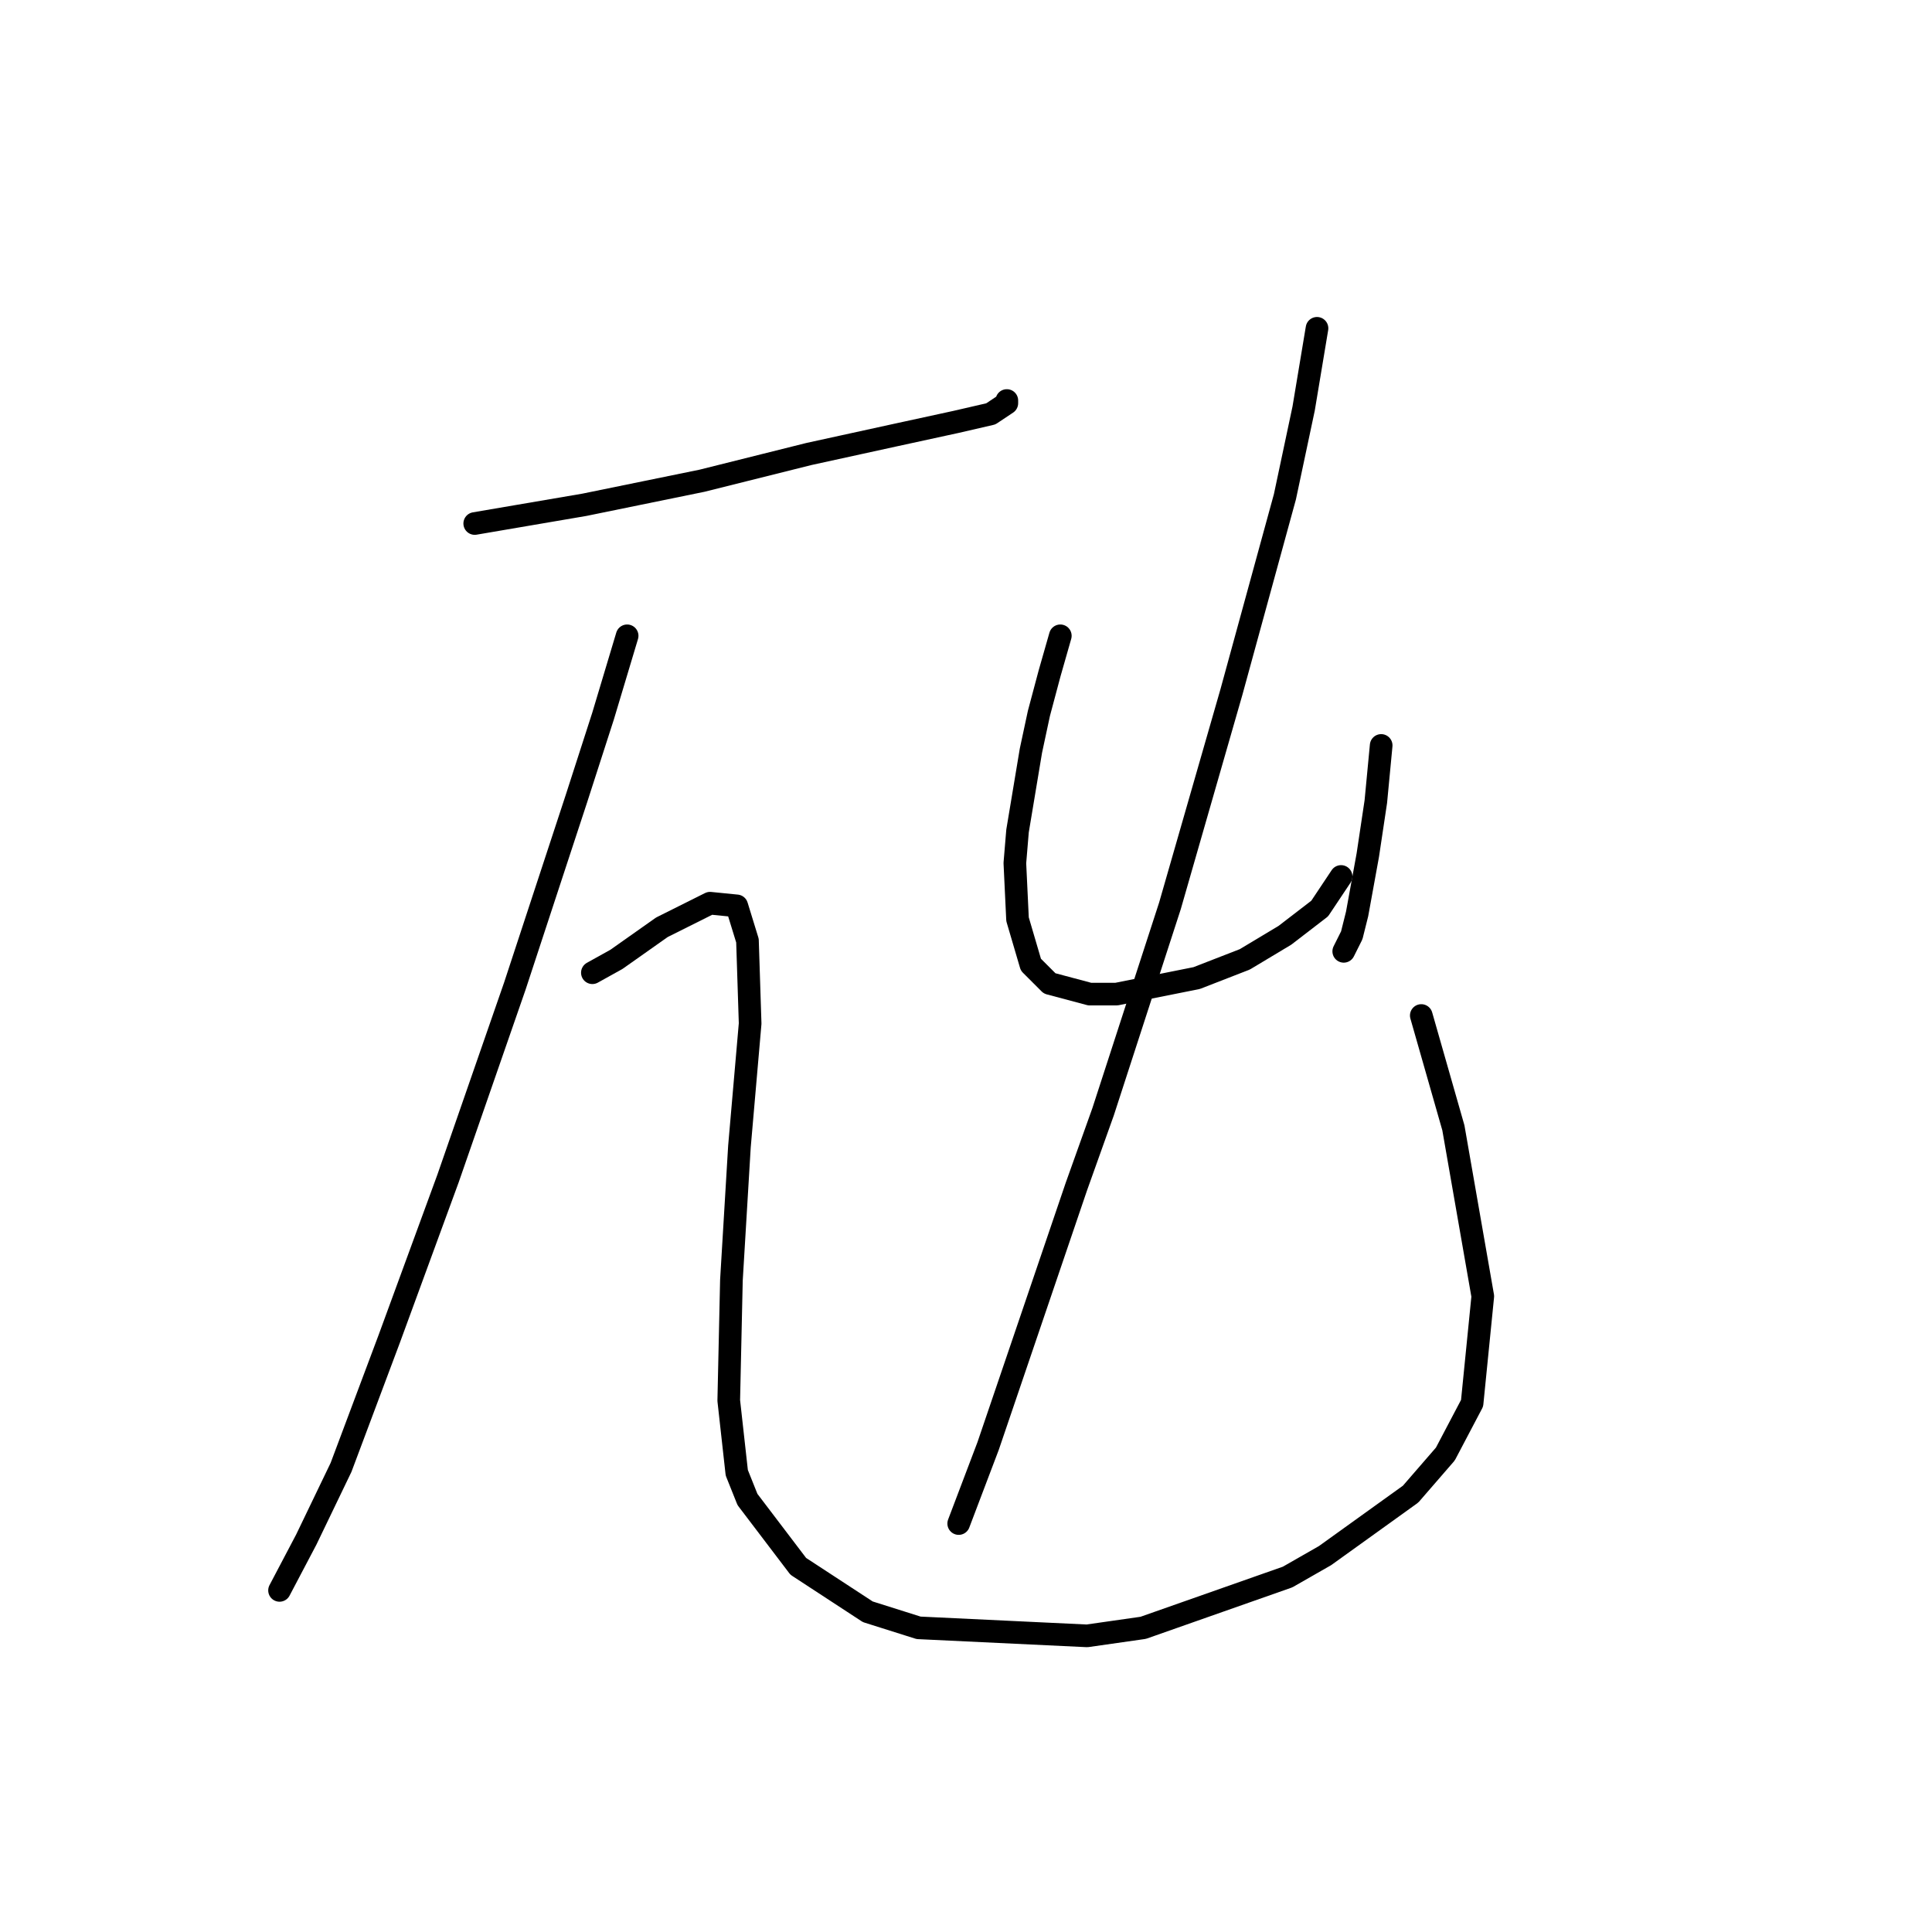 <?xml version="1.0" standalone="no"?>
    <svg width="256" height="256" xmlns="http://www.w3.org/2000/svg" version="1.1">
    <polyline stroke="black" stroke-width="3" stroke-linecap="round" fill="transparent" stroke-linejoin="round" points="62.904 69.368 77.431 66.888 93.02 63.699 107.192 60.156 118.53 57.676 126.679 55.904 131.285 54.841 133.411 53.424 133.411 53.07 133.411 53.07 " />
        <polyline stroke="black" stroke-width="3" stroke-linecap="round" fill="transparent" stroke-linejoin="round" points="83.099 84.248 79.911 94.878 76.368 105.861 68.219 130.662 59.361 156.172 51.566 177.431 45.189 194.437 40.583 204.004 37.04 210.735 37.04 210.735 " />
        <polyline stroke="black" stroke-width="3" stroke-linecap="round" fill="transparent" stroke-linejoin="round" points="78.493 128.891 81.682 127.119 87.705 122.868 94.083 119.679 97.626 120.033 99.043 124.639 99.397 135.623 97.98 151.921 96.917 169.636 96.563 185.58 97.626 195.146 99.043 198.689 105.775 207.547 114.987 213.57 121.719 215.696 144.04 216.759 151.48 215.696 170.613 208.964 175.573 206.129 186.911 197.98 191.517 192.666 195.06 185.934 196.477 171.762 192.58 149.441 188.328 134.56 188.328 134.56 " />
        <polyline stroke="black" stroke-width="3" stroke-linecap="round" fill="transparent" stroke-linejoin="round" points="140.497 84.248 139.08 89.209 137.662 94.523 136.599 99.484 134.828 110.113 134.474 114.364 134.828 121.805 136.599 127.828 139.08 130.308 144.394 131.725 147.937 131.725 158.566 129.599 164.944 127.119 170.258 123.931 174.864 120.388 177.699 116.136 177.699 116.136 " />
        <polyline stroke="black" stroke-width="3" stroke-linecap="round" fill="transparent" stroke-linejoin="round" points="183.013 98.775 182.305 106.215 181.242 113.301 179.825 121.096 179.116 123.931 178.053 126.056 178.053 126.056 " />
        <polyline stroke="black" stroke-width="3" stroke-linecap="round" fill="transparent" stroke-linejoin="round" points="174.51 43.503 172.739 54.133 170.258 65.825 163.172 91.689 155.023 120.033 146.166 147.315 142.623 157.235 130.931 191.603 127.033 201.878 127.033 201.878 " />
        </svg>